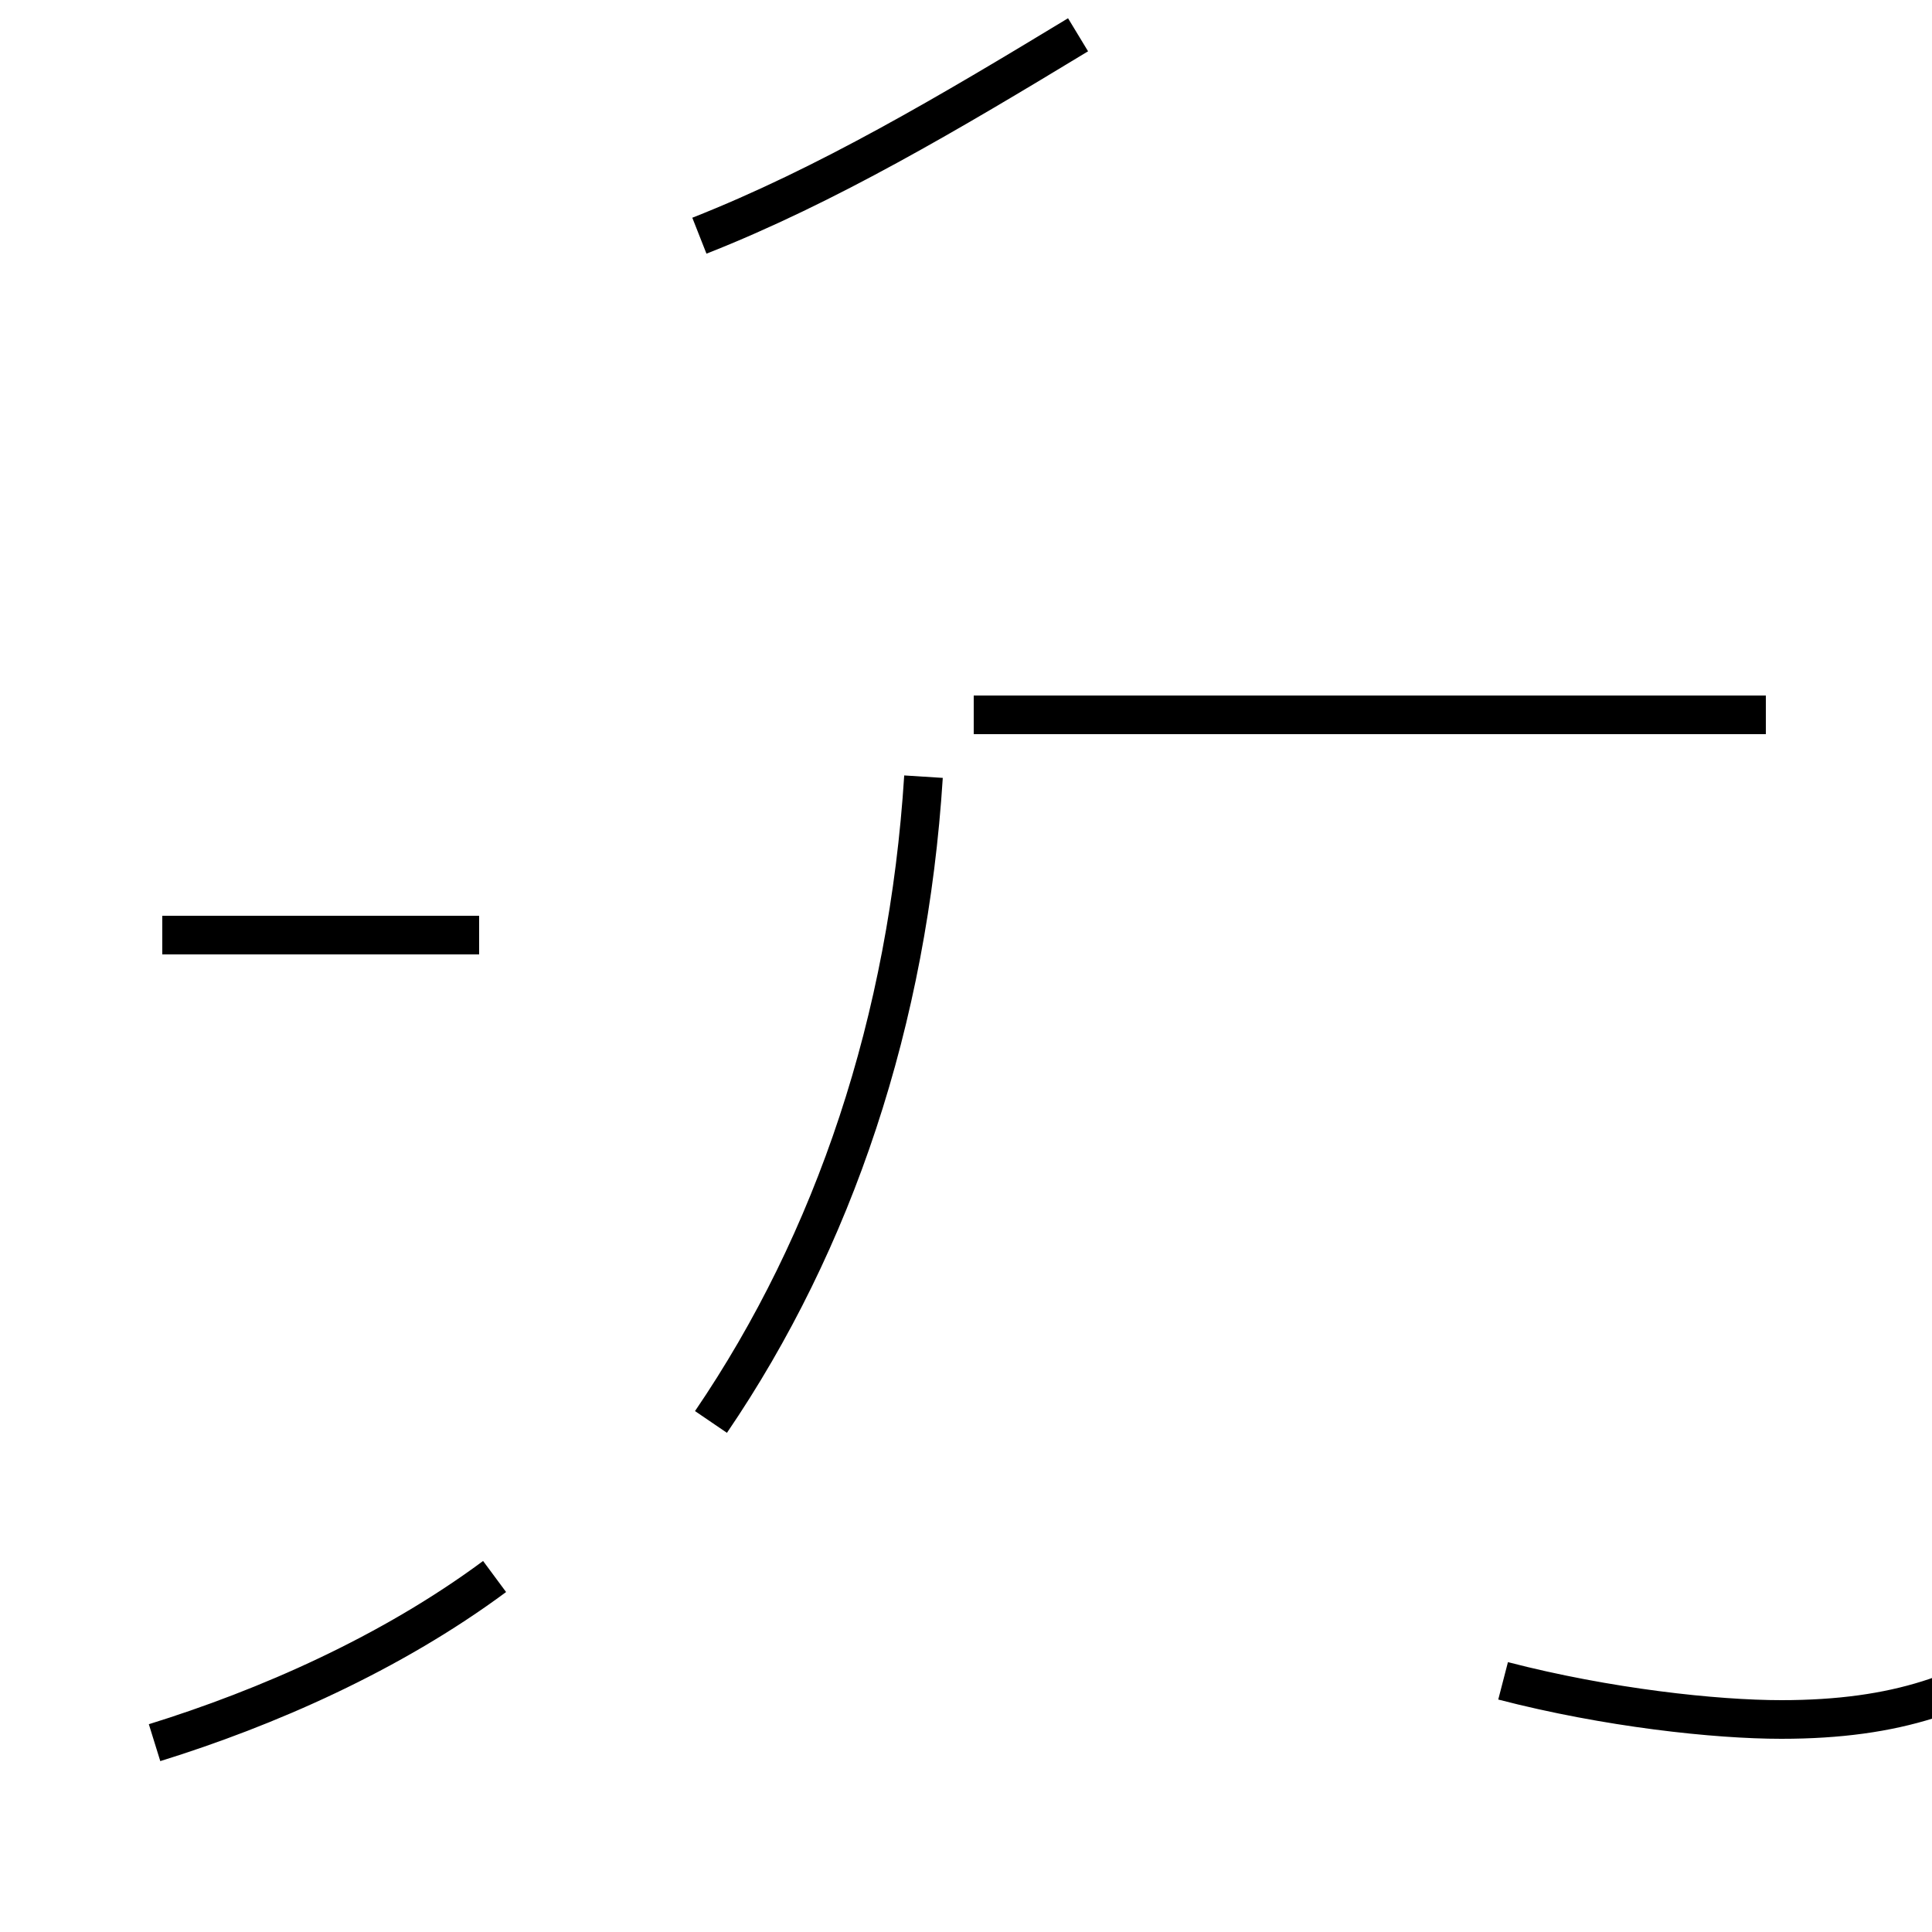<?xml version='1.0' encoding='utf8'?>
<svg viewBox="0.0 -44.0 50.0 50.0" version="1.1" xmlns="http://www.w3.org/2000/svg">
<rect x="0.0" y="-44.0" width="50.0" height="50.0" fill="#808080" stroke="none"/>
<rect x="-1000" y="-1000" width="2000" height="2000" stroke="white" fill="white"/>
<g style="fill:none; stroke:#000000;  stroke-width:1">
<path d="M 45.7 25.5 L 25.2 25.5 M 18.4 7.2 C 21.6 11.9 23.5 17.6 23.9 23.9 M 18.1 37.9 C 21.4 39.2 24.6 41.1 27.9 43.1 M 12.4 19.8 L 4.2 19.8 M 4.0 -1.1 C 6.9 -0.2 10.1 1.2 12.8 3.2 M 38.9 0.5 C 41.6 -0.2 44.4 -0.5 46.1 -0.5 C 49.1 -0.5 51.0 0.2 52.8 1.5 " transform="scale(1, -1)" />
</g>
</svg>